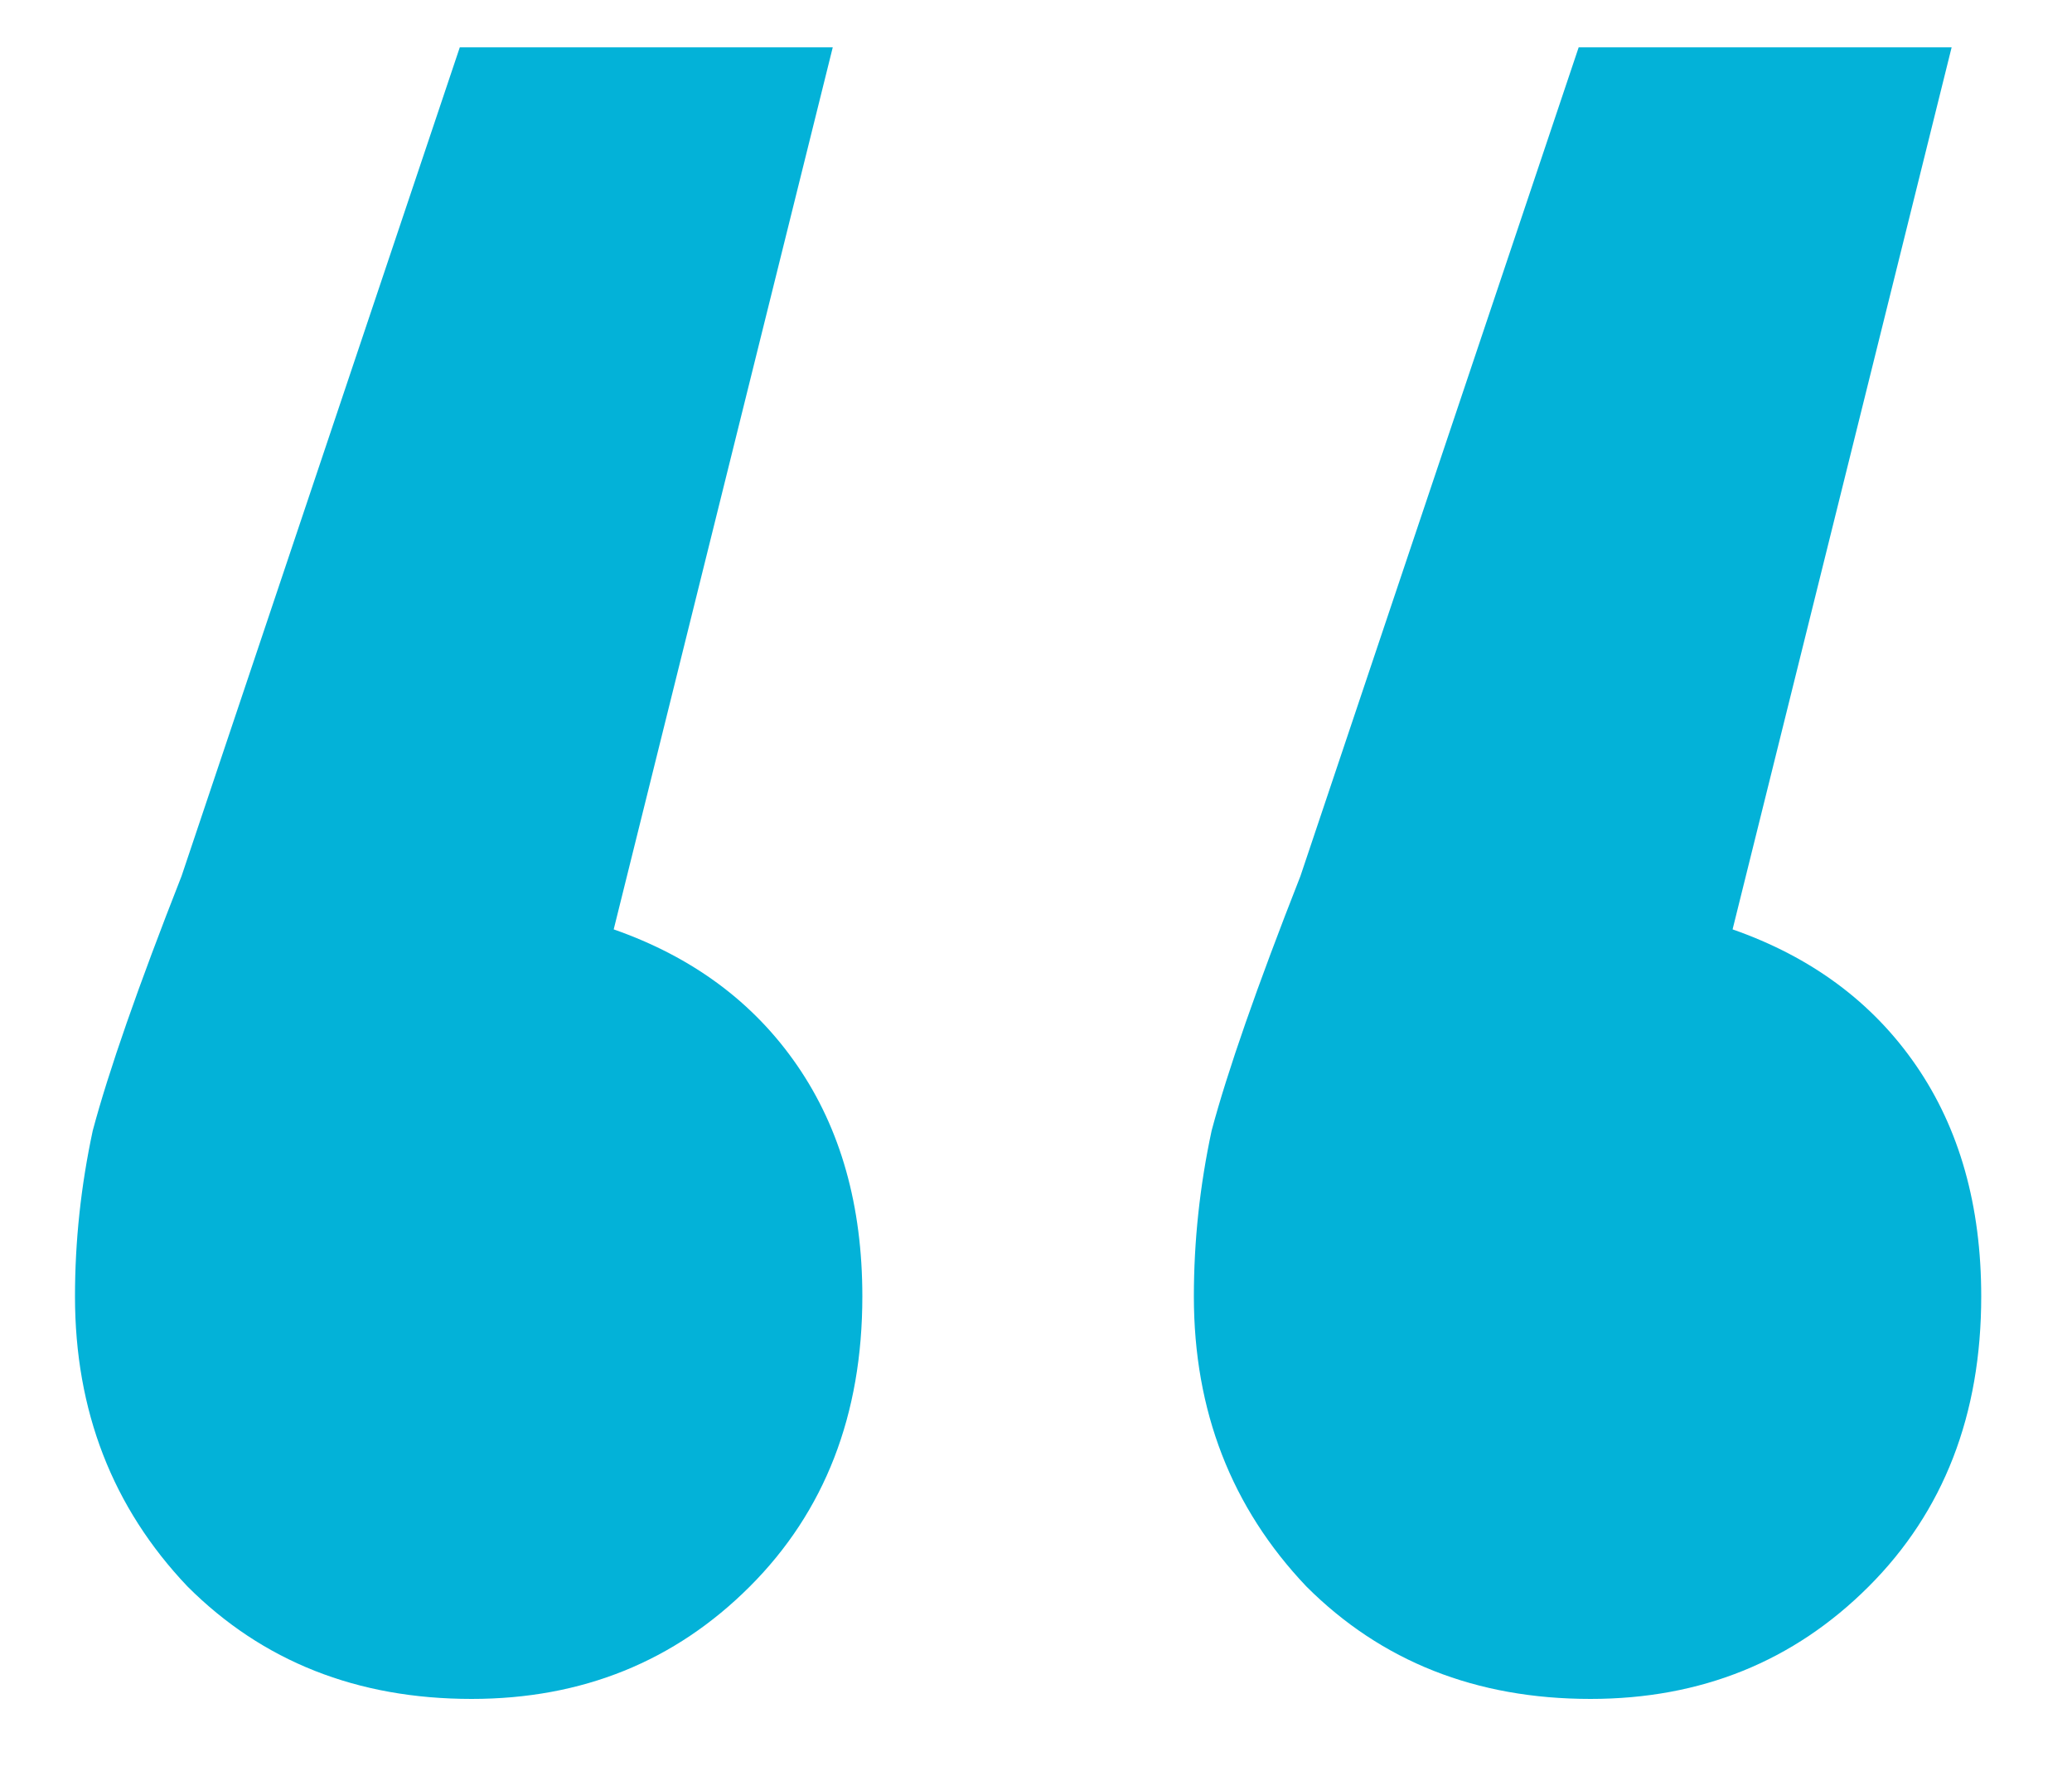 <svg width="21" height="18" viewBox="0 0 21 18" fill="none" xmlns="http://www.w3.org/2000/svg">
<path d="M6.22 9.42C7.02 9.7 7.64 10.16 8.08 10.8C8.52 11.44 8.74 12.22 8.74 13.14C8.74 14.34 8.36 15.32 7.6 16.08C6.84 16.84 5.9 17.22 4.78 17.22C3.62 17.22 2.66 16.84 1.9 16.08C1.14 15.28 0.76 14.3 0.76 13.14C0.76 12.58 0.82 12.02 0.94 11.46C1.1 10.86 1.4 10 1.84 8.88L4.66 0.48H8.44L6.22 9.42ZM17.56 9.42C18.36 9.7 18.98 10.16 19.42 10.8C19.86 11.44 20.08 12.22 20.08 13.14C20.08 14.34 19.7 15.32 18.94 16.08C18.18 16.84 17.24 17.22 16.12 17.22C14.96 17.22 14 16.84 13.24 16.08C12.48 15.28 12.1 14.3 12.1 13.14C12.1 12.58 12.16 12.02 12.28 11.46C12.44 10.86 12.74 10 13.18 8.88L16 0.48H19.78L17.56 9.42Z" fill="#03B2D8"/>
</svg>
